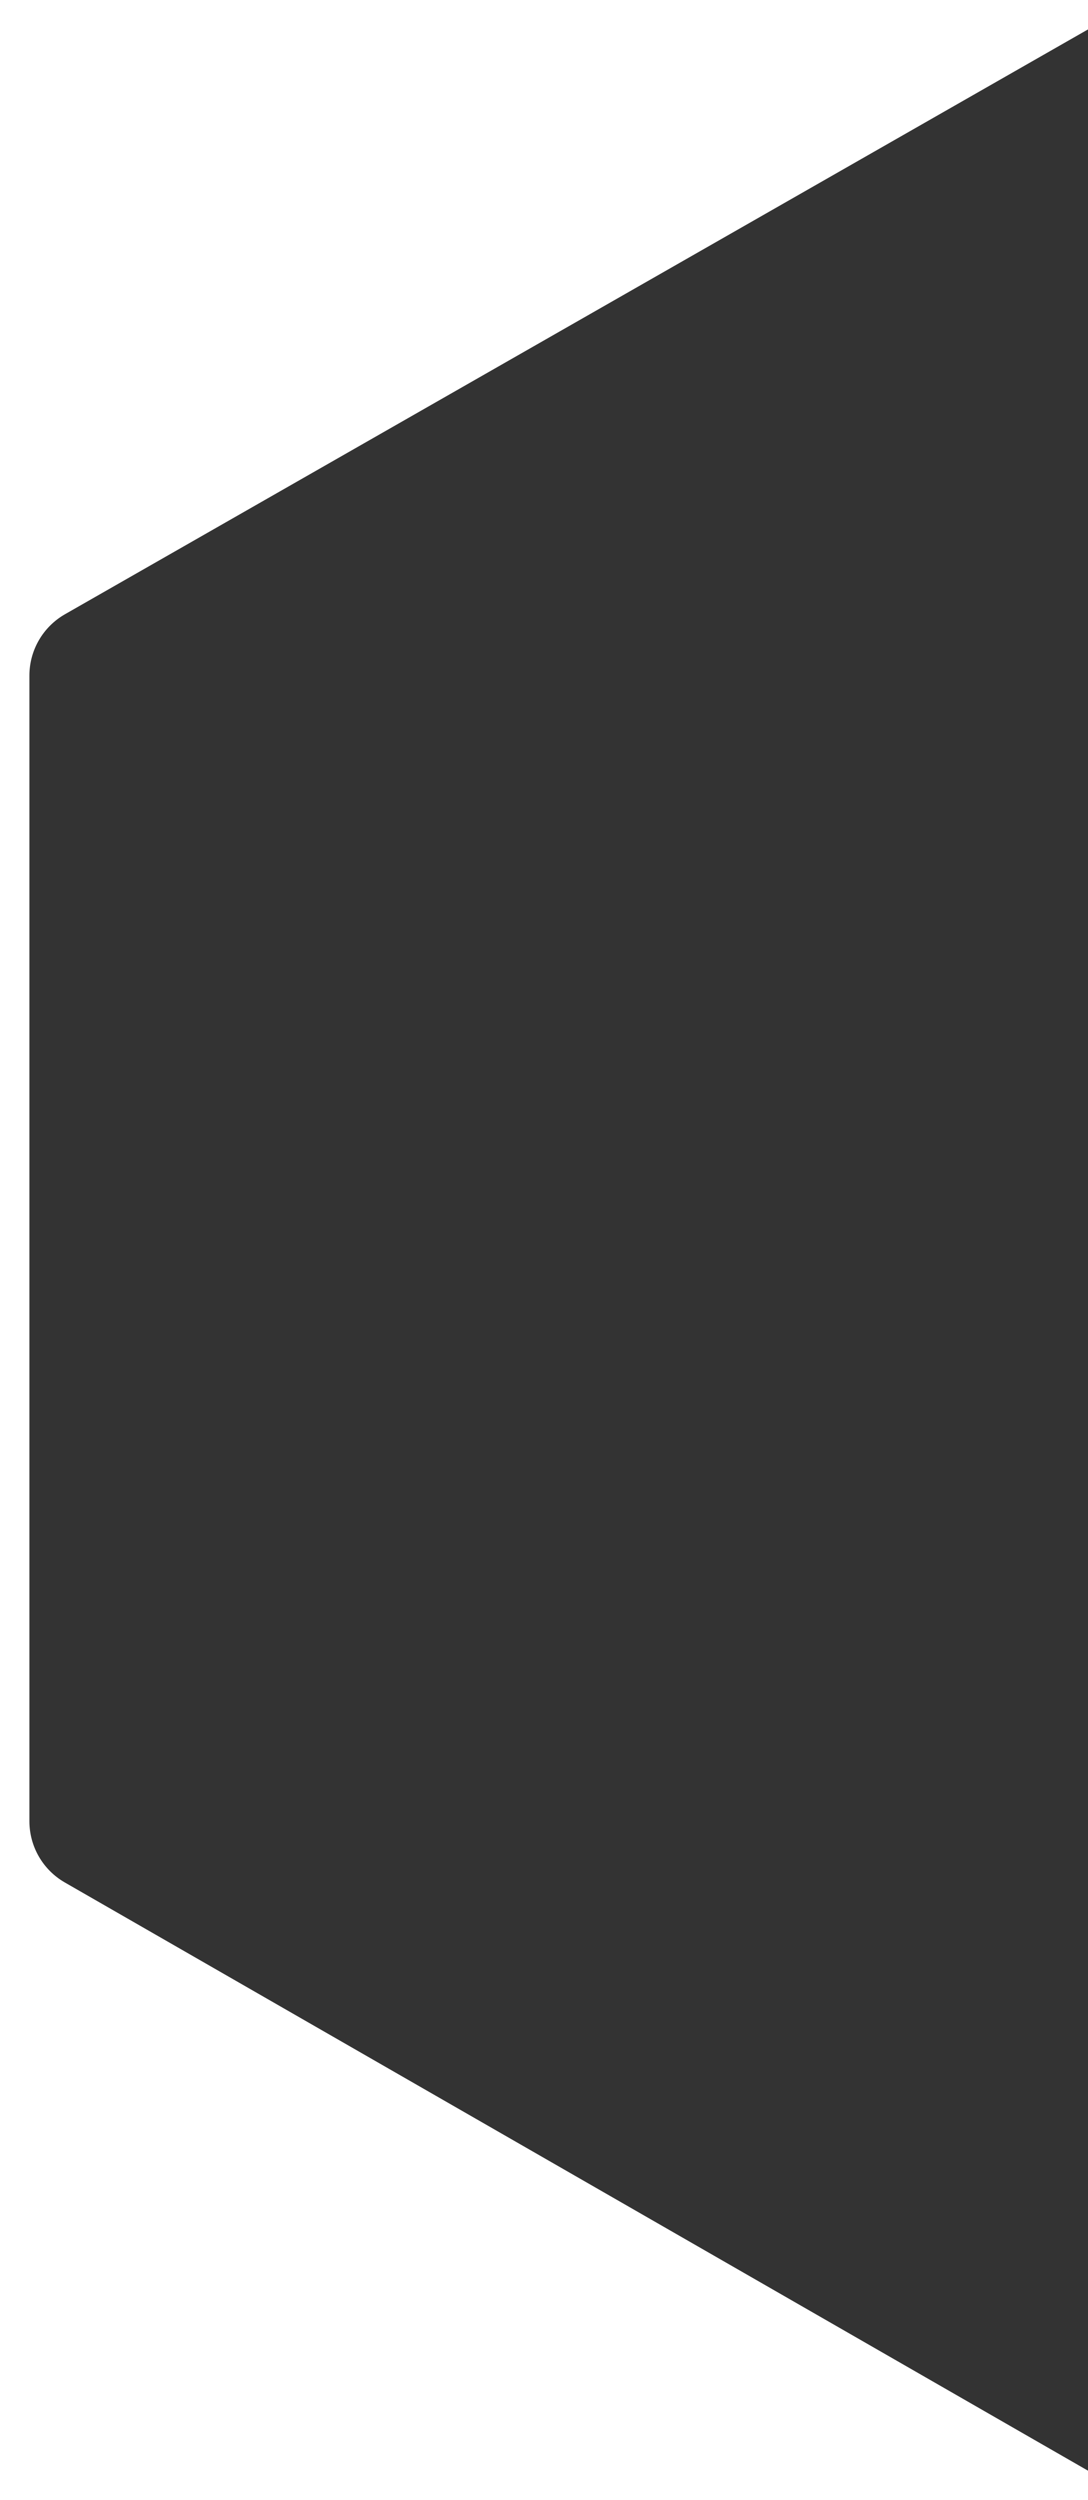 <?xml version="1.0" encoding="UTF-8"?>
<svg id="uuid-61dbf32d-f79b-488c-8d9f-3e8a292e56a6" data-name="Layer 1" xmlns="http://www.w3.org/2000/svg" viewBox="0 0 370 850">
  <rect x="0" y="0" width="370" height="850" fill="#333333" stroke="none"/>
  <path d="M22.04,640.01c-7.45-4.28-12.04-12.22-12.04-20.81V229.68c0-8.61,4.61-16.56,12.09-20.84L370,10V0H0V850H370v-10L22.04,640.01Z" style="fill: #fff; fill-rule: evenodd;"/>
</svg>